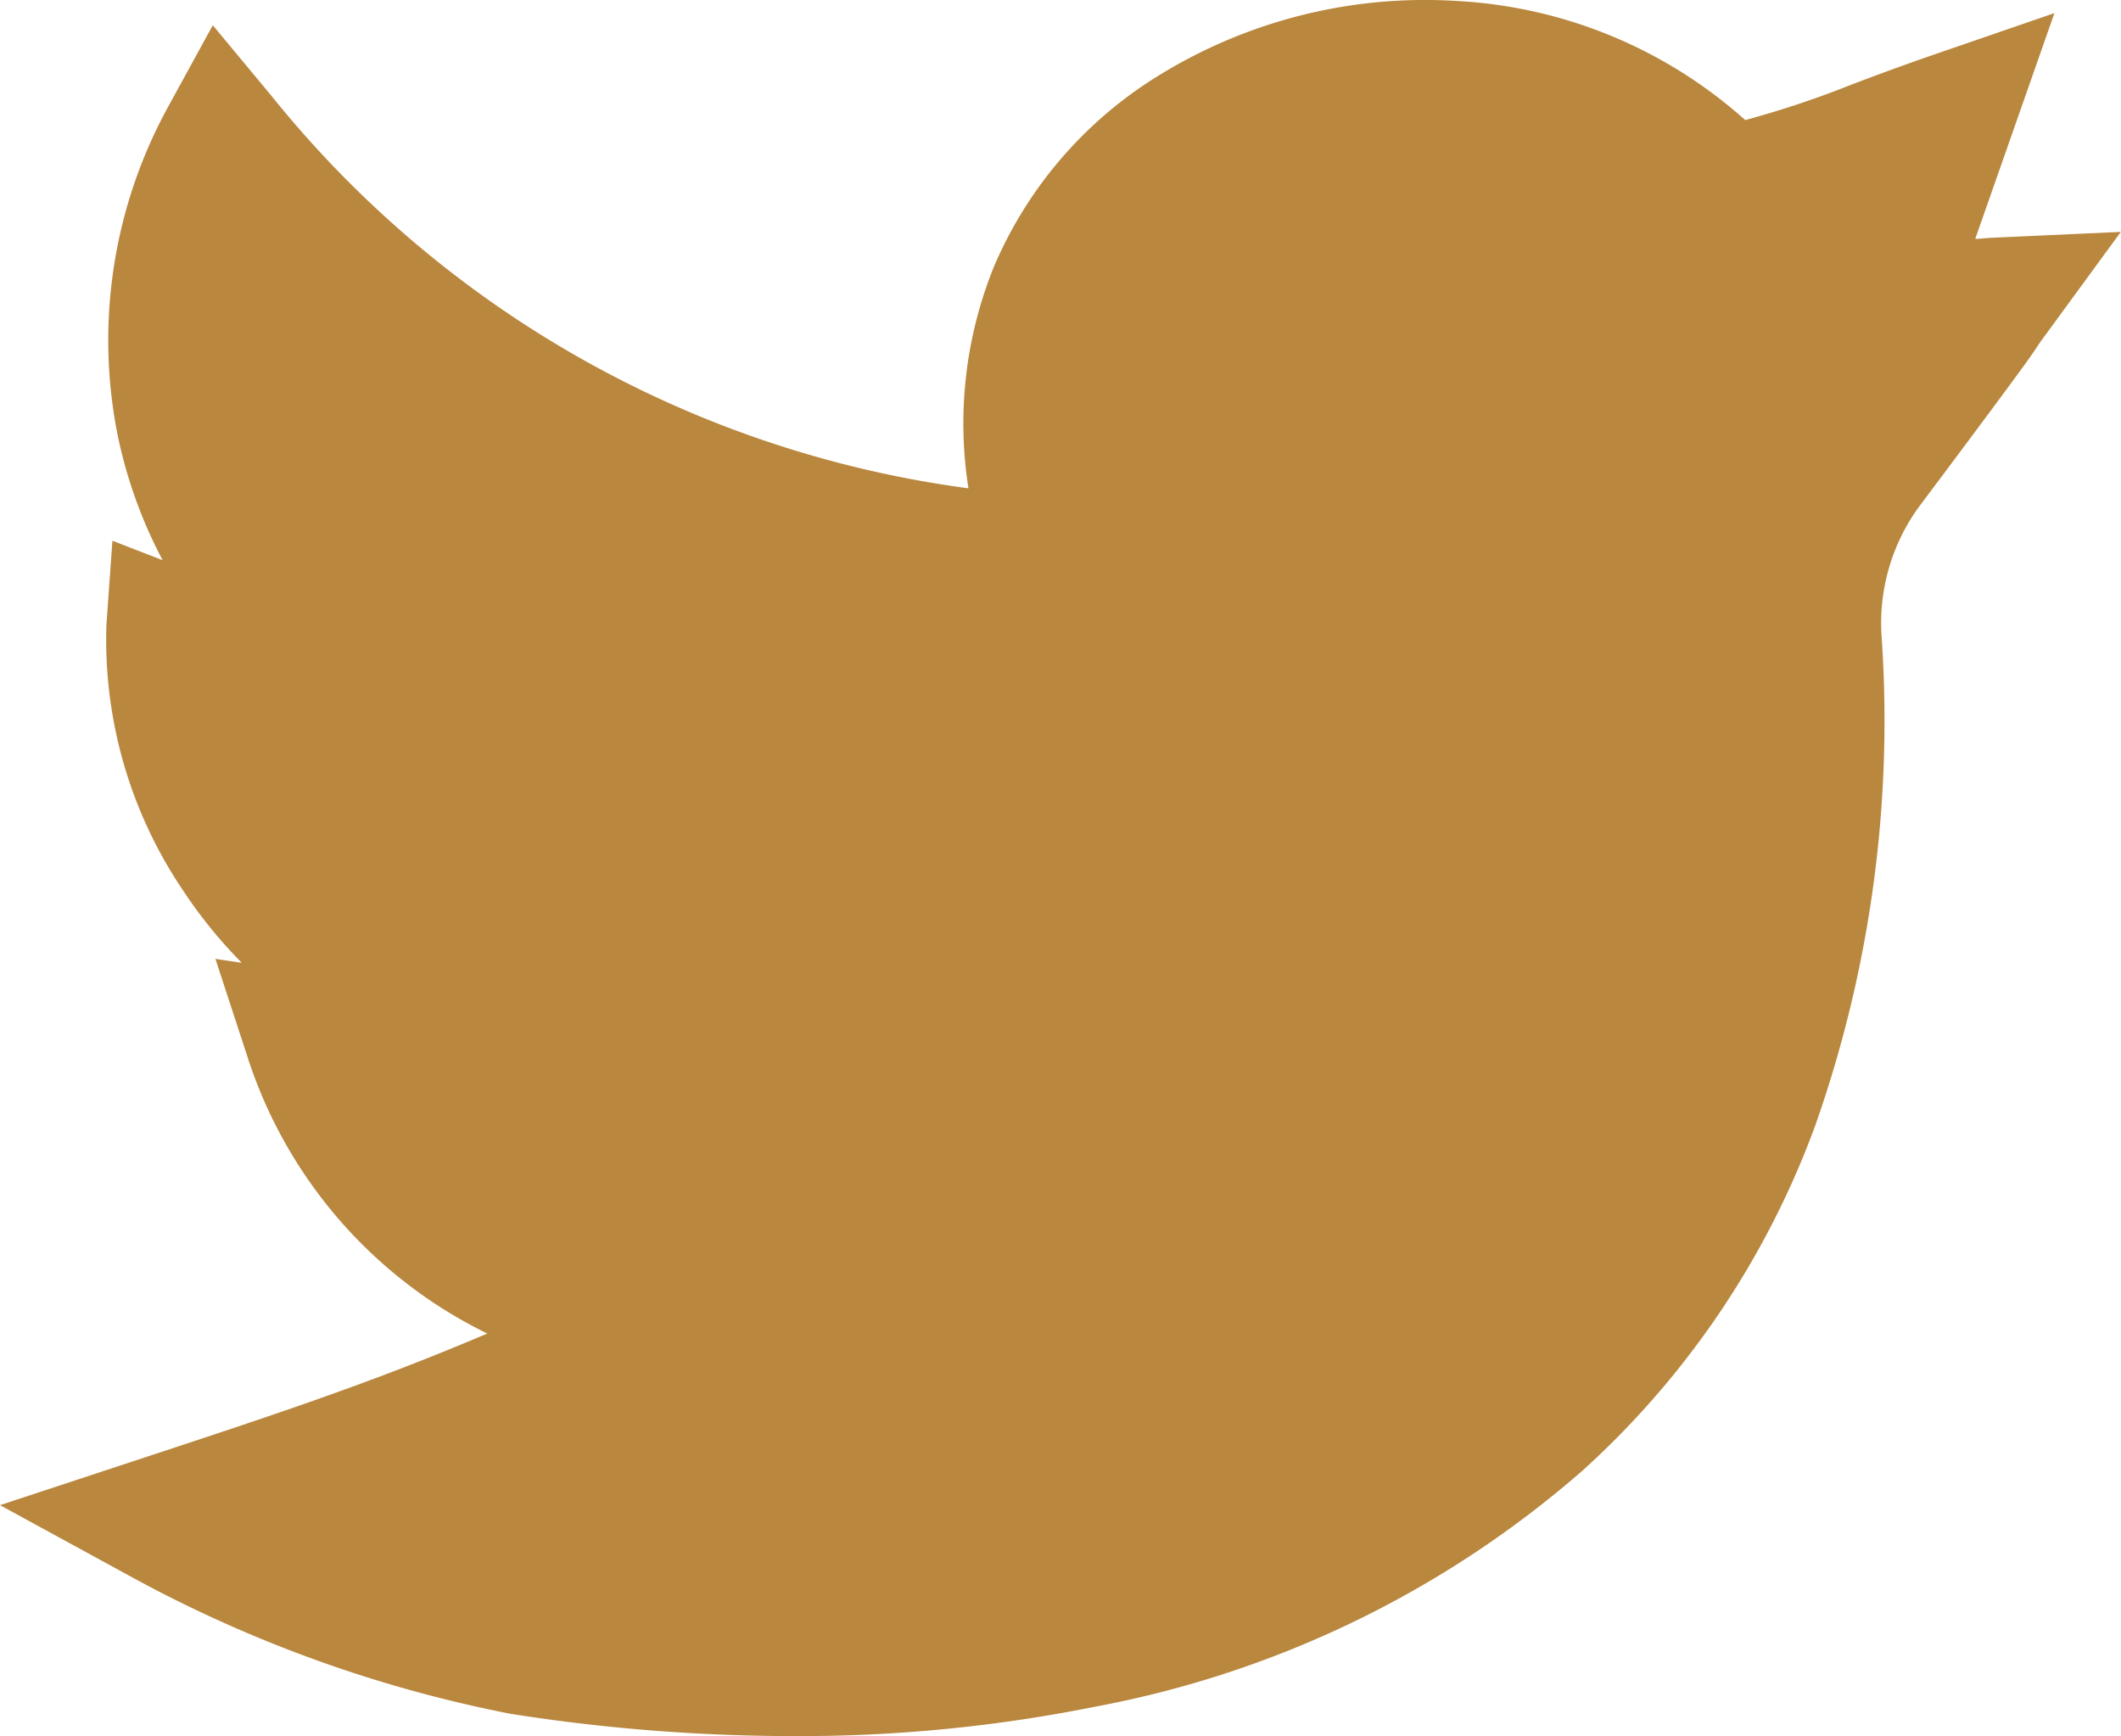 <svg xmlns="http://www.w3.org/2000/svg" width="24.113" height="19.735" viewBox="0 0 24.113 19.735">
  <path id="twitter" d="M9,19.735a20.69,20.69,0,0,1-3.2-.254,15,15,0,0,1-4.371-1.591L0,17.11,1.547,16.6c1.691-.556,2.719-.9,3.993-1.441A5.311,5.311,0,0,1,2.809,12L2.449,10.9l.3.045a5.366,5.366,0,0,1-.672-.829A5.087,5.087,0,0,1,1.21,7.1l.068-.953.571.221a5.337,5.337,0,0,1-.517-1.449A5.516,5.516,0,0,1,1.919,1.2l.5-.913.665.8A12.239,12.239,0,0,0,11.01,5.551,4.742,4.742,0,0,1,11.3,3.031a4.718,4.718,0,0,1,1.918-2.2A5.761,5.761,0,0,1,16.559.011a5.34,5.34,0,0,1,3.282,1.354,11.019,11.019,0,0,0,1.2-.4c.263-.1.562-.212.936-.341L23.356.149l-.9,2.566c.059,0,.12-.009.184-.012l1.471-.067-.869,1.188c-.05.068-.063.087-.08.114-.07.106-.157.237-1.351,1.83a2.248,2.248,0,0,0-.42,1.464,13.844,13.844,0,0,1-.756,5.568,9.854,9.854,0,0,1-2.645,3.918A11.683,11.683,0,0,1,12.455,19.4,17.048,17.048,0,0,1,9,19.735Zm0,0" transform="translate(0 0)" fill="#b9873e"/>
</svg>
